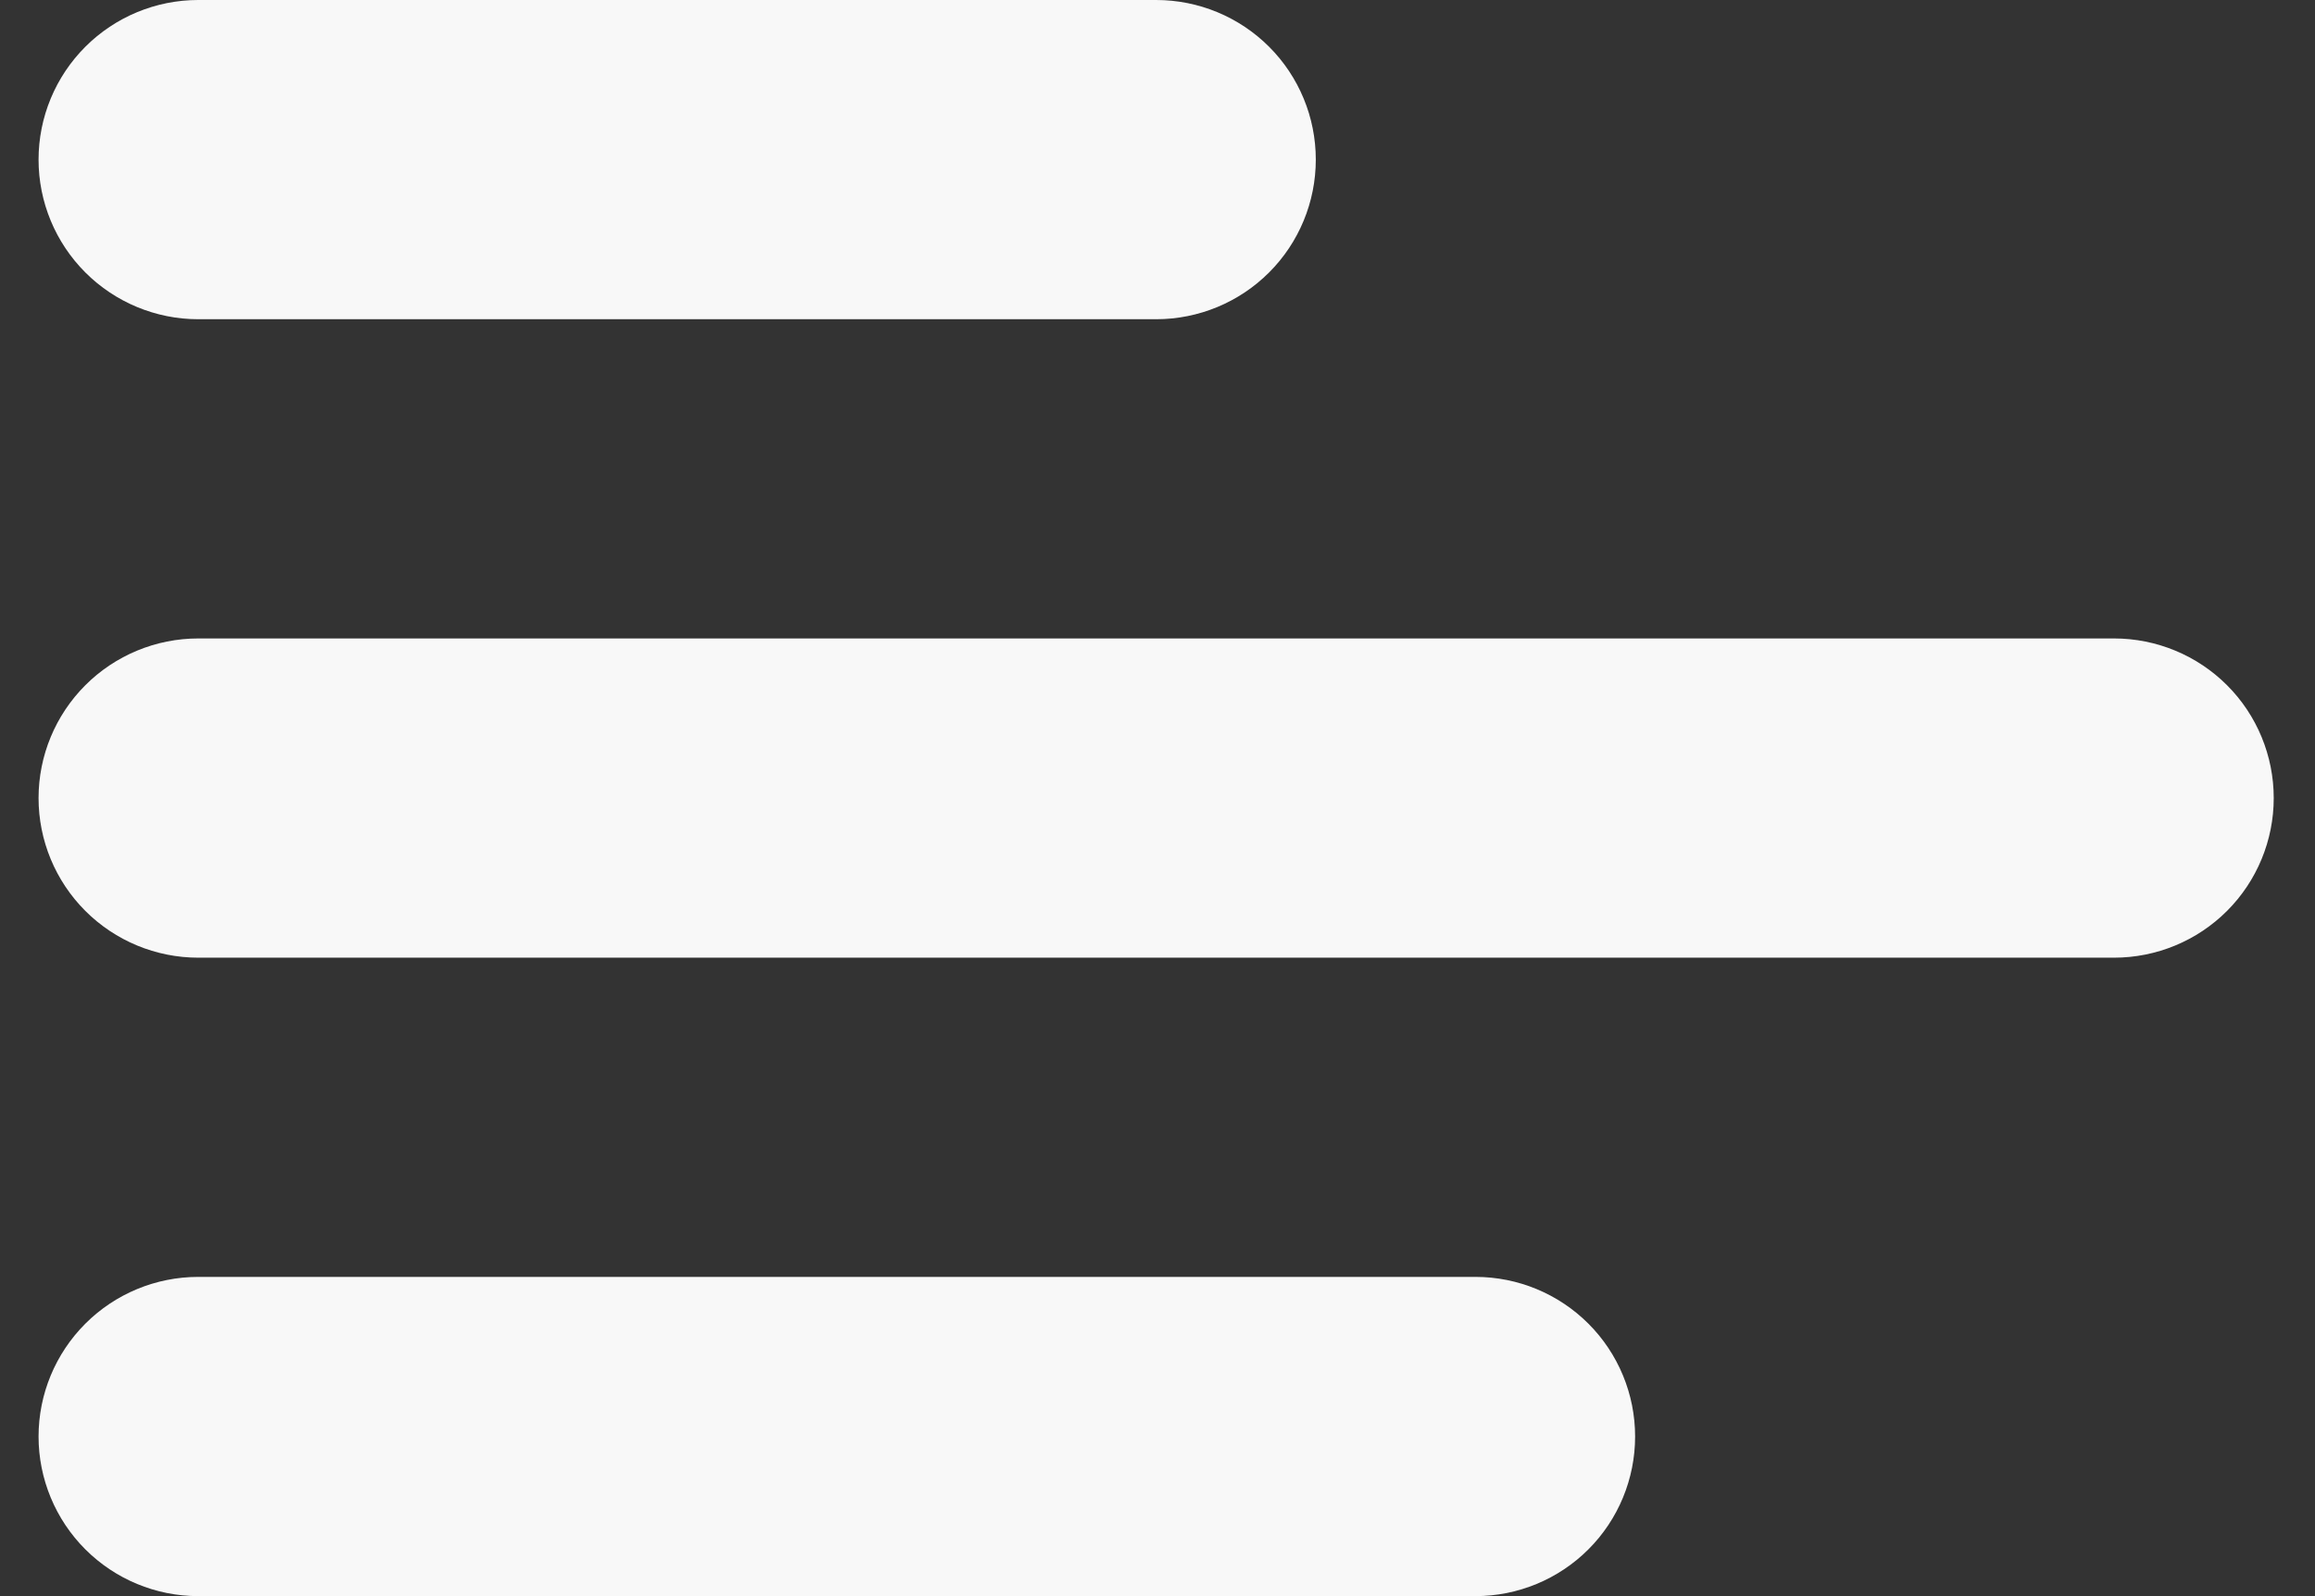 <svg width="29" height="20" viewBox="0 0 29 20" fill="none" xmlns="http://www.w3.org/2000/svg">
<rect x="0" y="0" width="29" height="20" fill="#333333" stroke="none"/>
<path d="M2.483 0H14.483C15.014 0 15.523 0.211 15.898 0.586C16.273 0.961 16.483 1.47 16.483 2C16.483 2.53 16.273 3.039 15.898 3.414C15.523 3.789 15.014 4 14.483 4H2.483C1.953 4 1.444 3.789 1.069 3.414C0.694 3.039 0.483 2.53 0.483 2C0.483 1.47 0.694 0.961 1.069 0.586C1.444 0.211 1.953 0 2.483 0ZM2.483 16H18.483C19.014 16 19.523 16.211 19.898 16.586C20.273 16.961 20.483 17.47 20.483 18C20.483 18.53 20.273 19.039 19.898 19.414C19.523 19.789 19.014 20 18.483 20H2.483C1.953 20 1.444 19.789 1.069 19.414C0.694 19.039 0.483 18.53 0.483 18C0.483 17.47 0.694 16.961 1.069 16.586C1.444 16.211 1.953 16 2.483 16ZM2.483 8H26.483C27.014 8 27.523 8.211 27.898 8.586C28.273 8.961 28.483 9.47 28.483 10C28.483 10.53 28.273 11.039 27.898 11.414C27.523 11.789 27.014 12 26.483 12H2.483C1.953 12 1.444 11.789 1.069 11.414C0.694 11.039 0.483 10.53 0.483 10C0.483 9.47 0.694 8.961 1.069 8.586C1.444 8.211 1.953 8 2.483 8Z" fill="#F8F8F8"/>
</svg>
